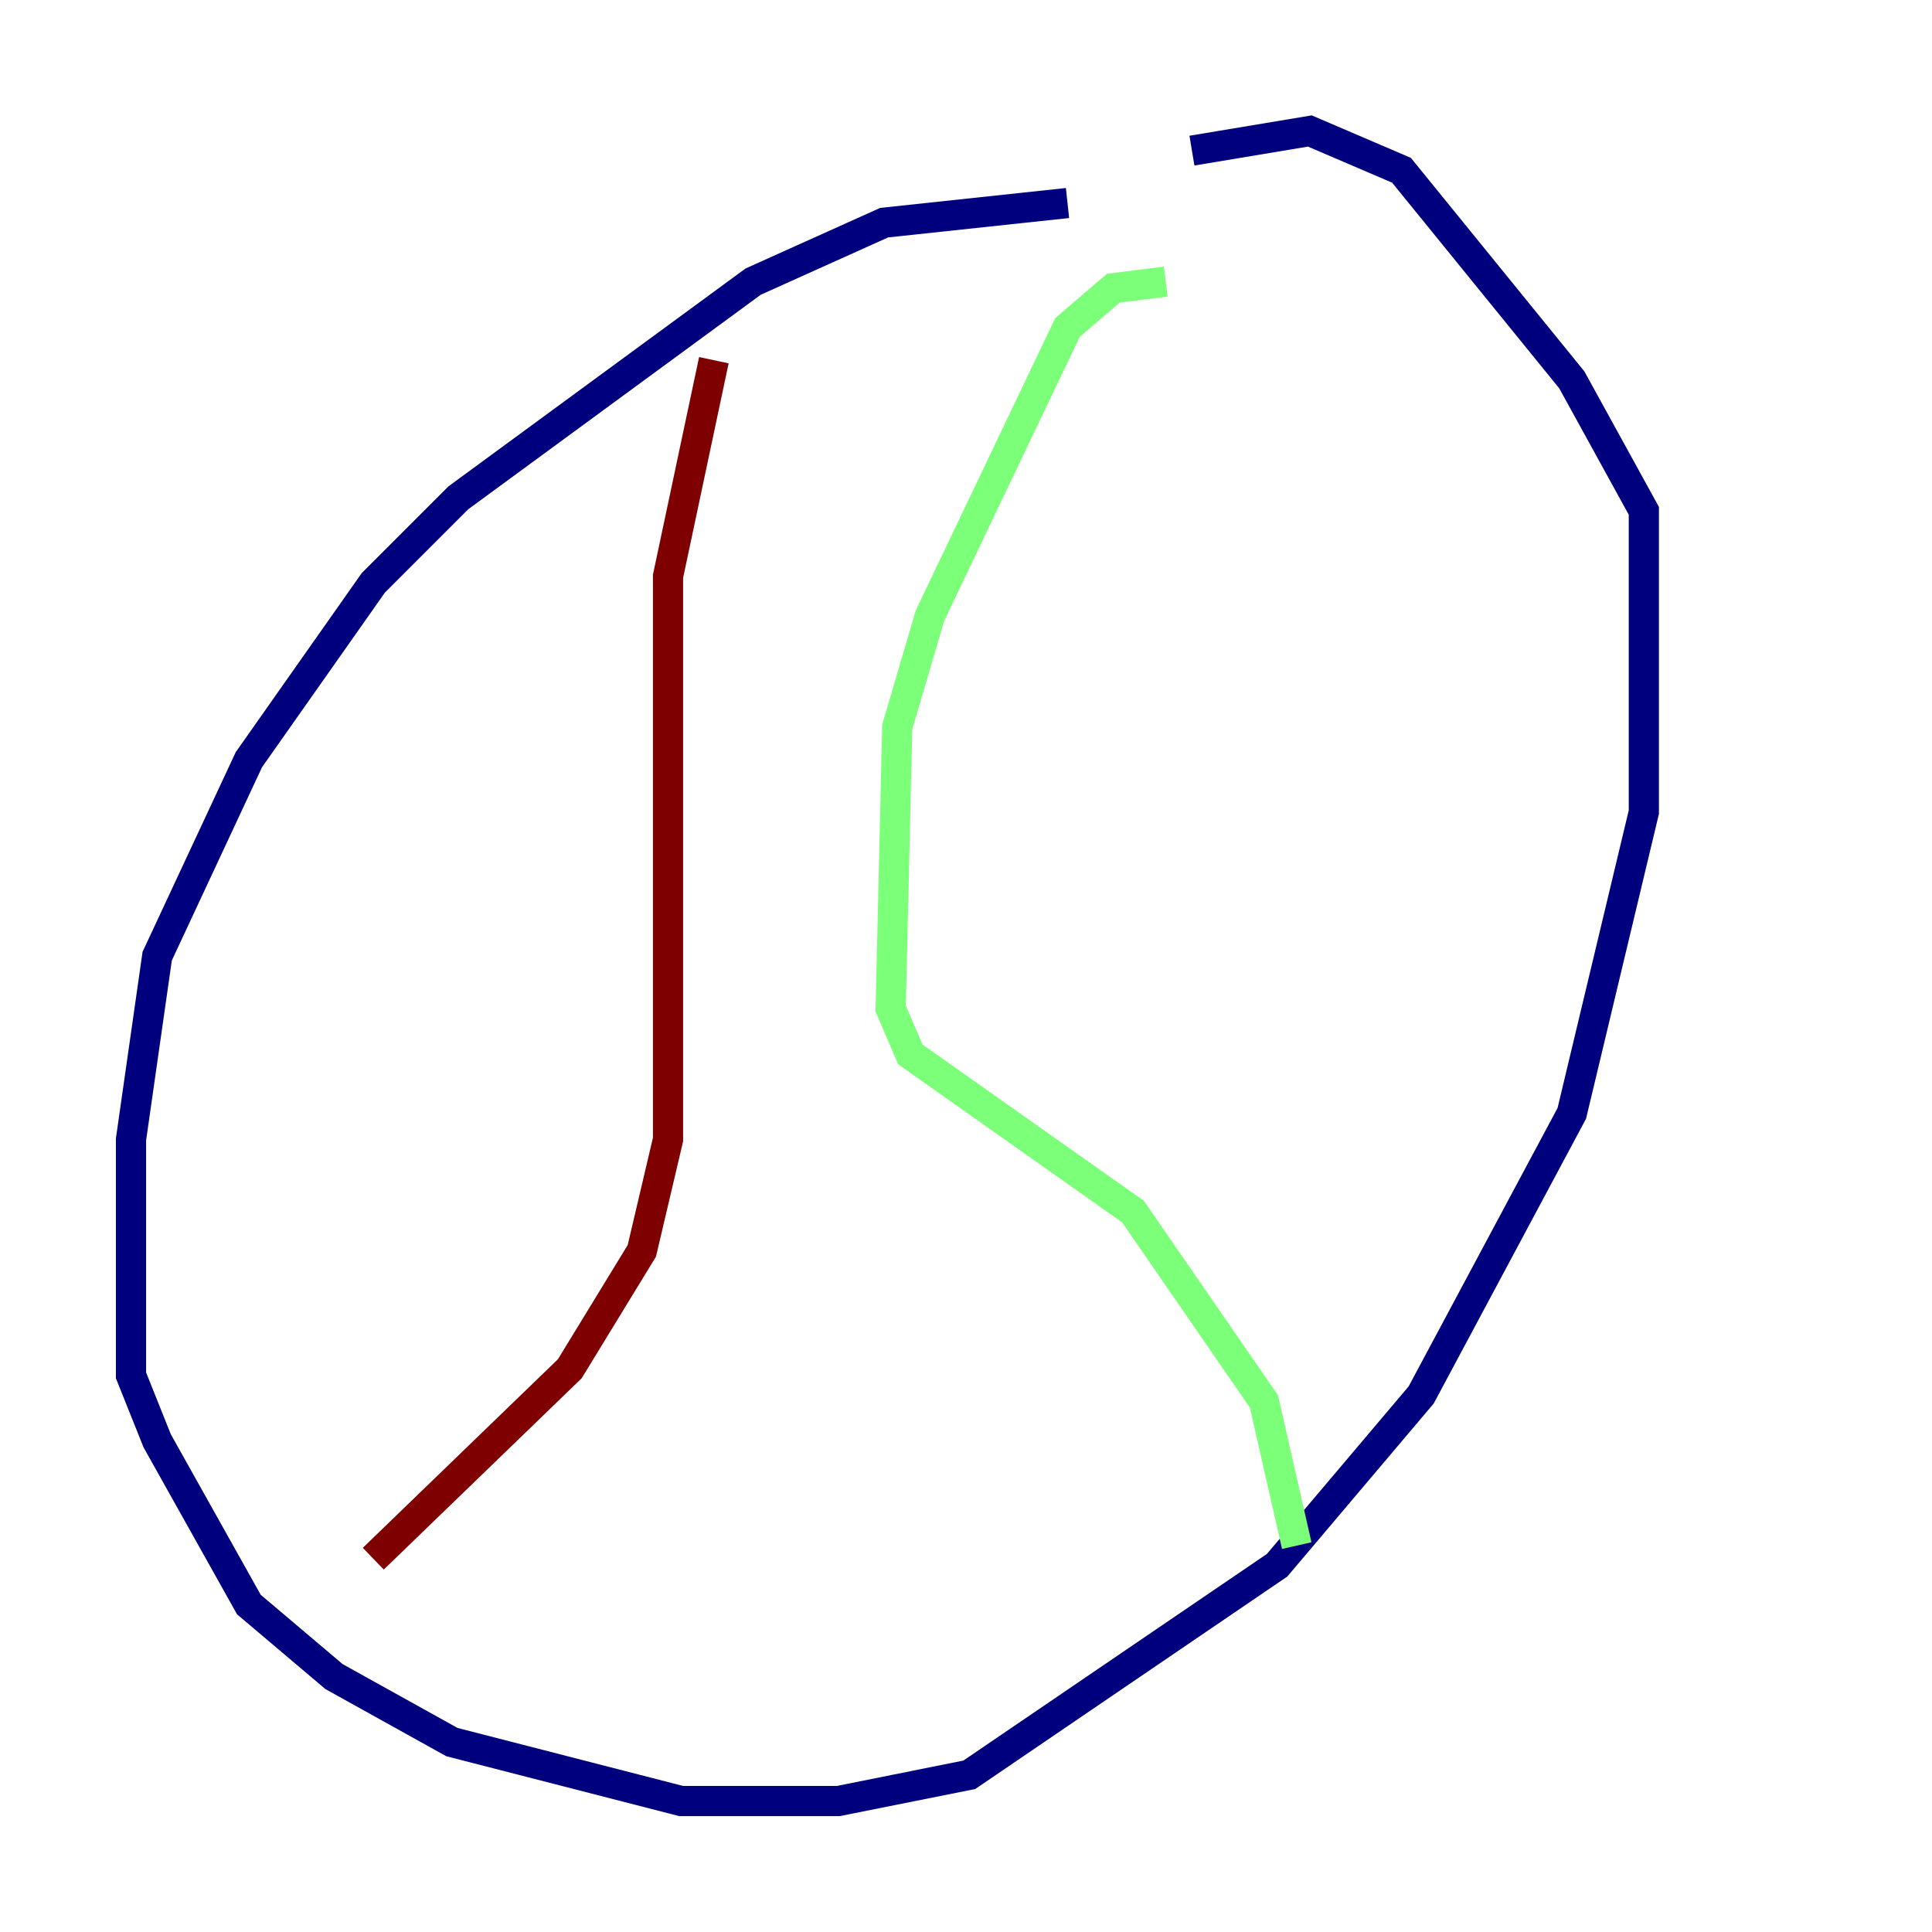 <?xml version="1.0" encoding="utf-8" ?>
<svg baseProfile="tiny" height="128" version="1.2" viewBox="0,0,128,128" width="128" xmlns="http://www.w3.org/2000/svg" xmlns:ev="http://www.w3.org/2001/xml-events" xmlns:xlink="http://www.w3.org/1999/xlink"><defs /><polyline fill="none" points="70.725,13.451 58.576,14.752 49.898,18.658 30.373,32.976 24.732,38.617 16.488,50.332 10.414,63.349 8.678,75.498 8.678,91.119 10.414,95.458 16.488,106.305 22.129,111.078 29.939,115.417 45.125,119.322 55.539,119.322 64.217,117.586 84.61,103.702 94.156,92.42 104.136,73.763 108.909,53.803 108.909,33.844 104.136,25.166 92.854,11.281 86.78,8.678 78.969,9.98" stroke="#00007f" stroke-width="2" /><polyline fill="none" points="77.234,18.658 73.763,19.091 70.725,21.695 61.614,40.786 59.444,48.163 59.01,66.82 60.312,69.858 75.064,80.271 83.742,92.854 85.912,102.4" stroke="#7cff79" stroke-width="2" /><polyline fill="none" points="47.295,23.864 44.258,38.183 44.258,75.498 42.522,82.875 37.749,90.685 24.732,103.268" stroke="#7f0000" stroke-width="2" /></svg>